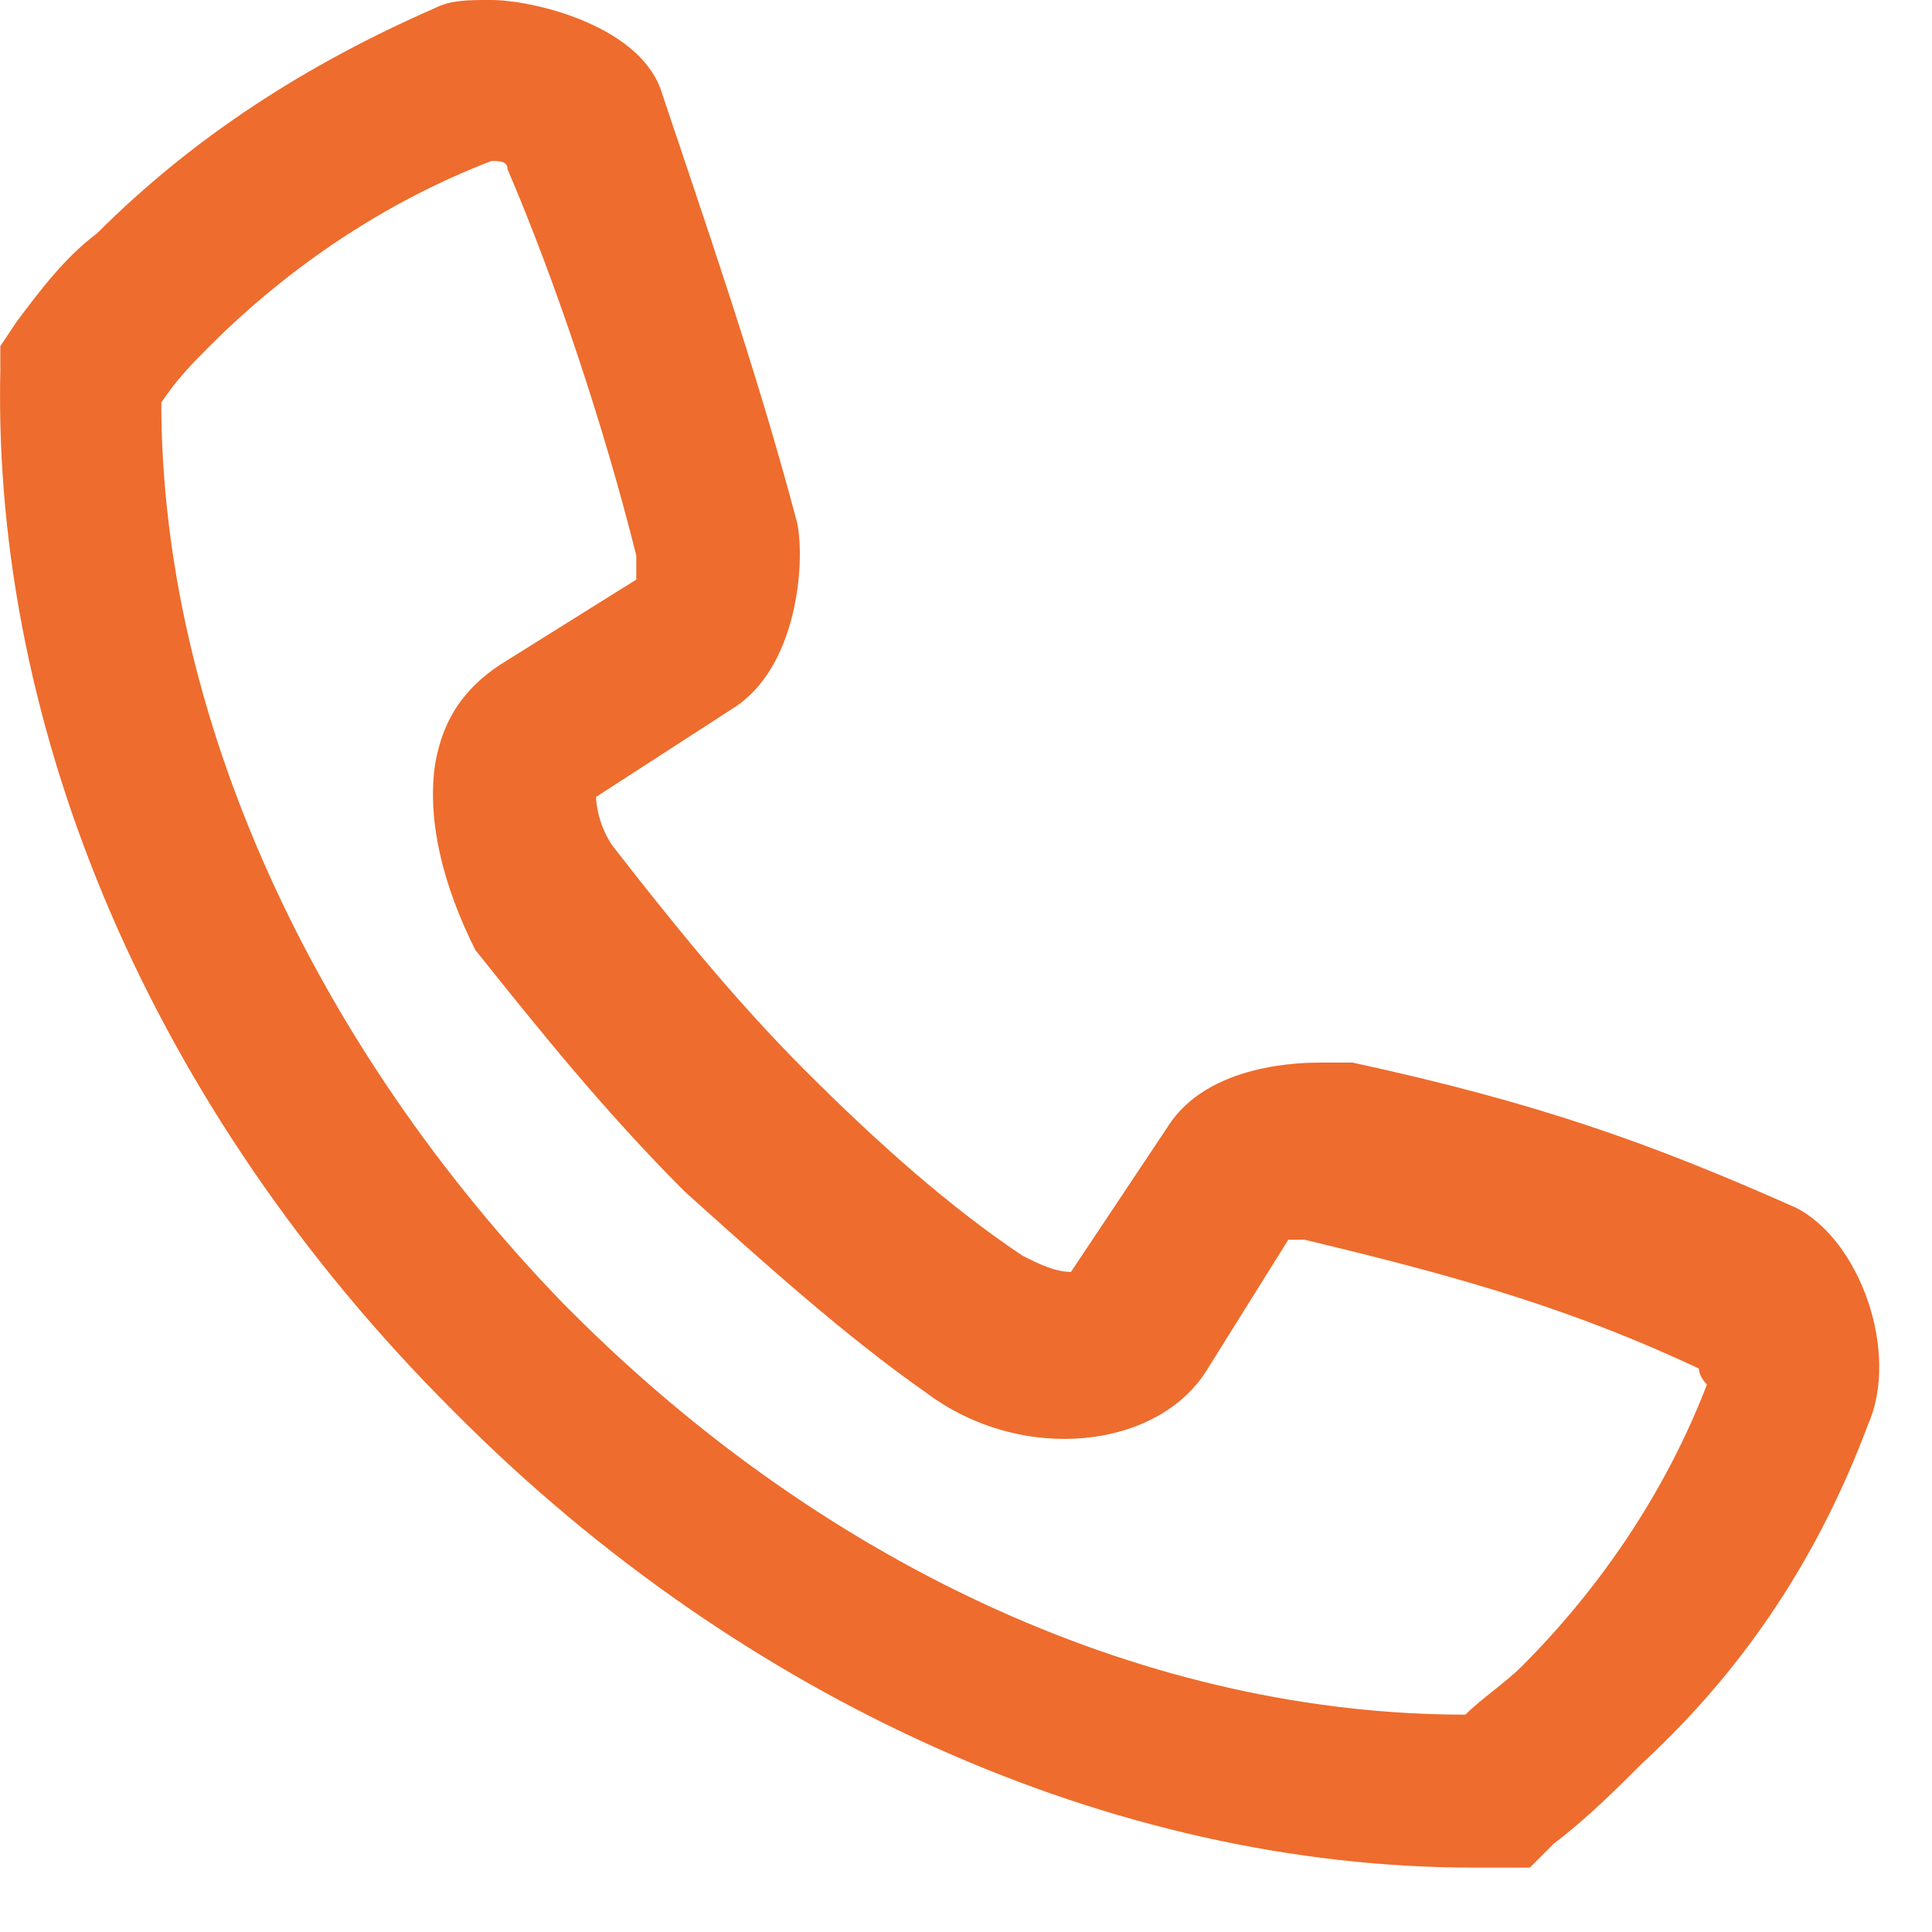 <svg width="24" height="24" viewBox="0 0 24 24" fill="none" xmlns="http://www.w3.org/2000/svg">
<path d="M18.304 23.2C13.804 23.2 9.204 21.1 5.704 17.6L5.604 17.5C1.904 13.8 -0.096 9.1 0.004 4.6V4.3L0.204 4C0.504 3.6 0.804 3.2 1.204 2.9C2.404 1.7 3.804 0.8 5.404 0.1C5.604 0 5.804 0 6.104 0C6.604 0 7.904 0.3 8.204 1.1C8.704 2.6 9.404 4.6 9.904 6.5C10.004 7 9.904 8.3 9.104 8.8L7.404 9.9C7.404 9.9 7.404 10.2 7.604 10.5C8.304 11.4 9.104 12.4 10.004 13.3C10.904 14.2 11.804 15 12.704 15.6C12.904 15.7 13.104 15.8 13.304 15.8L13.904 14.9L14.504 14C15.004 13.2 16.204 13.2 16.404 13.2C16.504 13.2 16.704 13.2 16.804 13.2C19.104 13.7 20.504 14.2 22.304 15C23.104 15.4 23.604 16.8 23.204 17.7C22.604 19.3 21.704 20.7 20.404 21.9C20.104 22.2 19.704 22.6 19.304 22.9L19.004 23.2H18.304ZM2.004 5C2.004 8.9 3.904 13 7.004 16.2L7.104 16.3C10.304 19.5 14.304 21.3 18.204 21.3C18.404 21.1 18.704 20.9 18.904 20.7C19.904 19.7 20.704 18.5 21.204 17.2C21.204 17.2 21.104 17.1 21.104 17C19.604 16.3 18.304 15.9 16.204 15.4C16.104 15.4 16.004 15.4 16.004 15.4L15.004 17C14.404 18 12.704 18.2 11.504 17.3C10.504 16.6 9.504 15.7 8.504 14.8C7.504 13.8 6.704 12.8 5.904 11.8C5.504 11 5.304 10.2 5.404 9.5C5.504 8.9 5.804 8.5 6.304 8.2L7.904 7.2C7.904 7.1 7.904 7 7.904 6.9C7.504 5.3 6.904 3.5 6.304 2.1C6.304 2 6.204 2 6.104 2C4.804 2.5 3.604 3.3 2.604 4.3C2.404 4.5 2.204 4.7 2.004 5Z" fill="#EE6C2D"/>
</svg>
